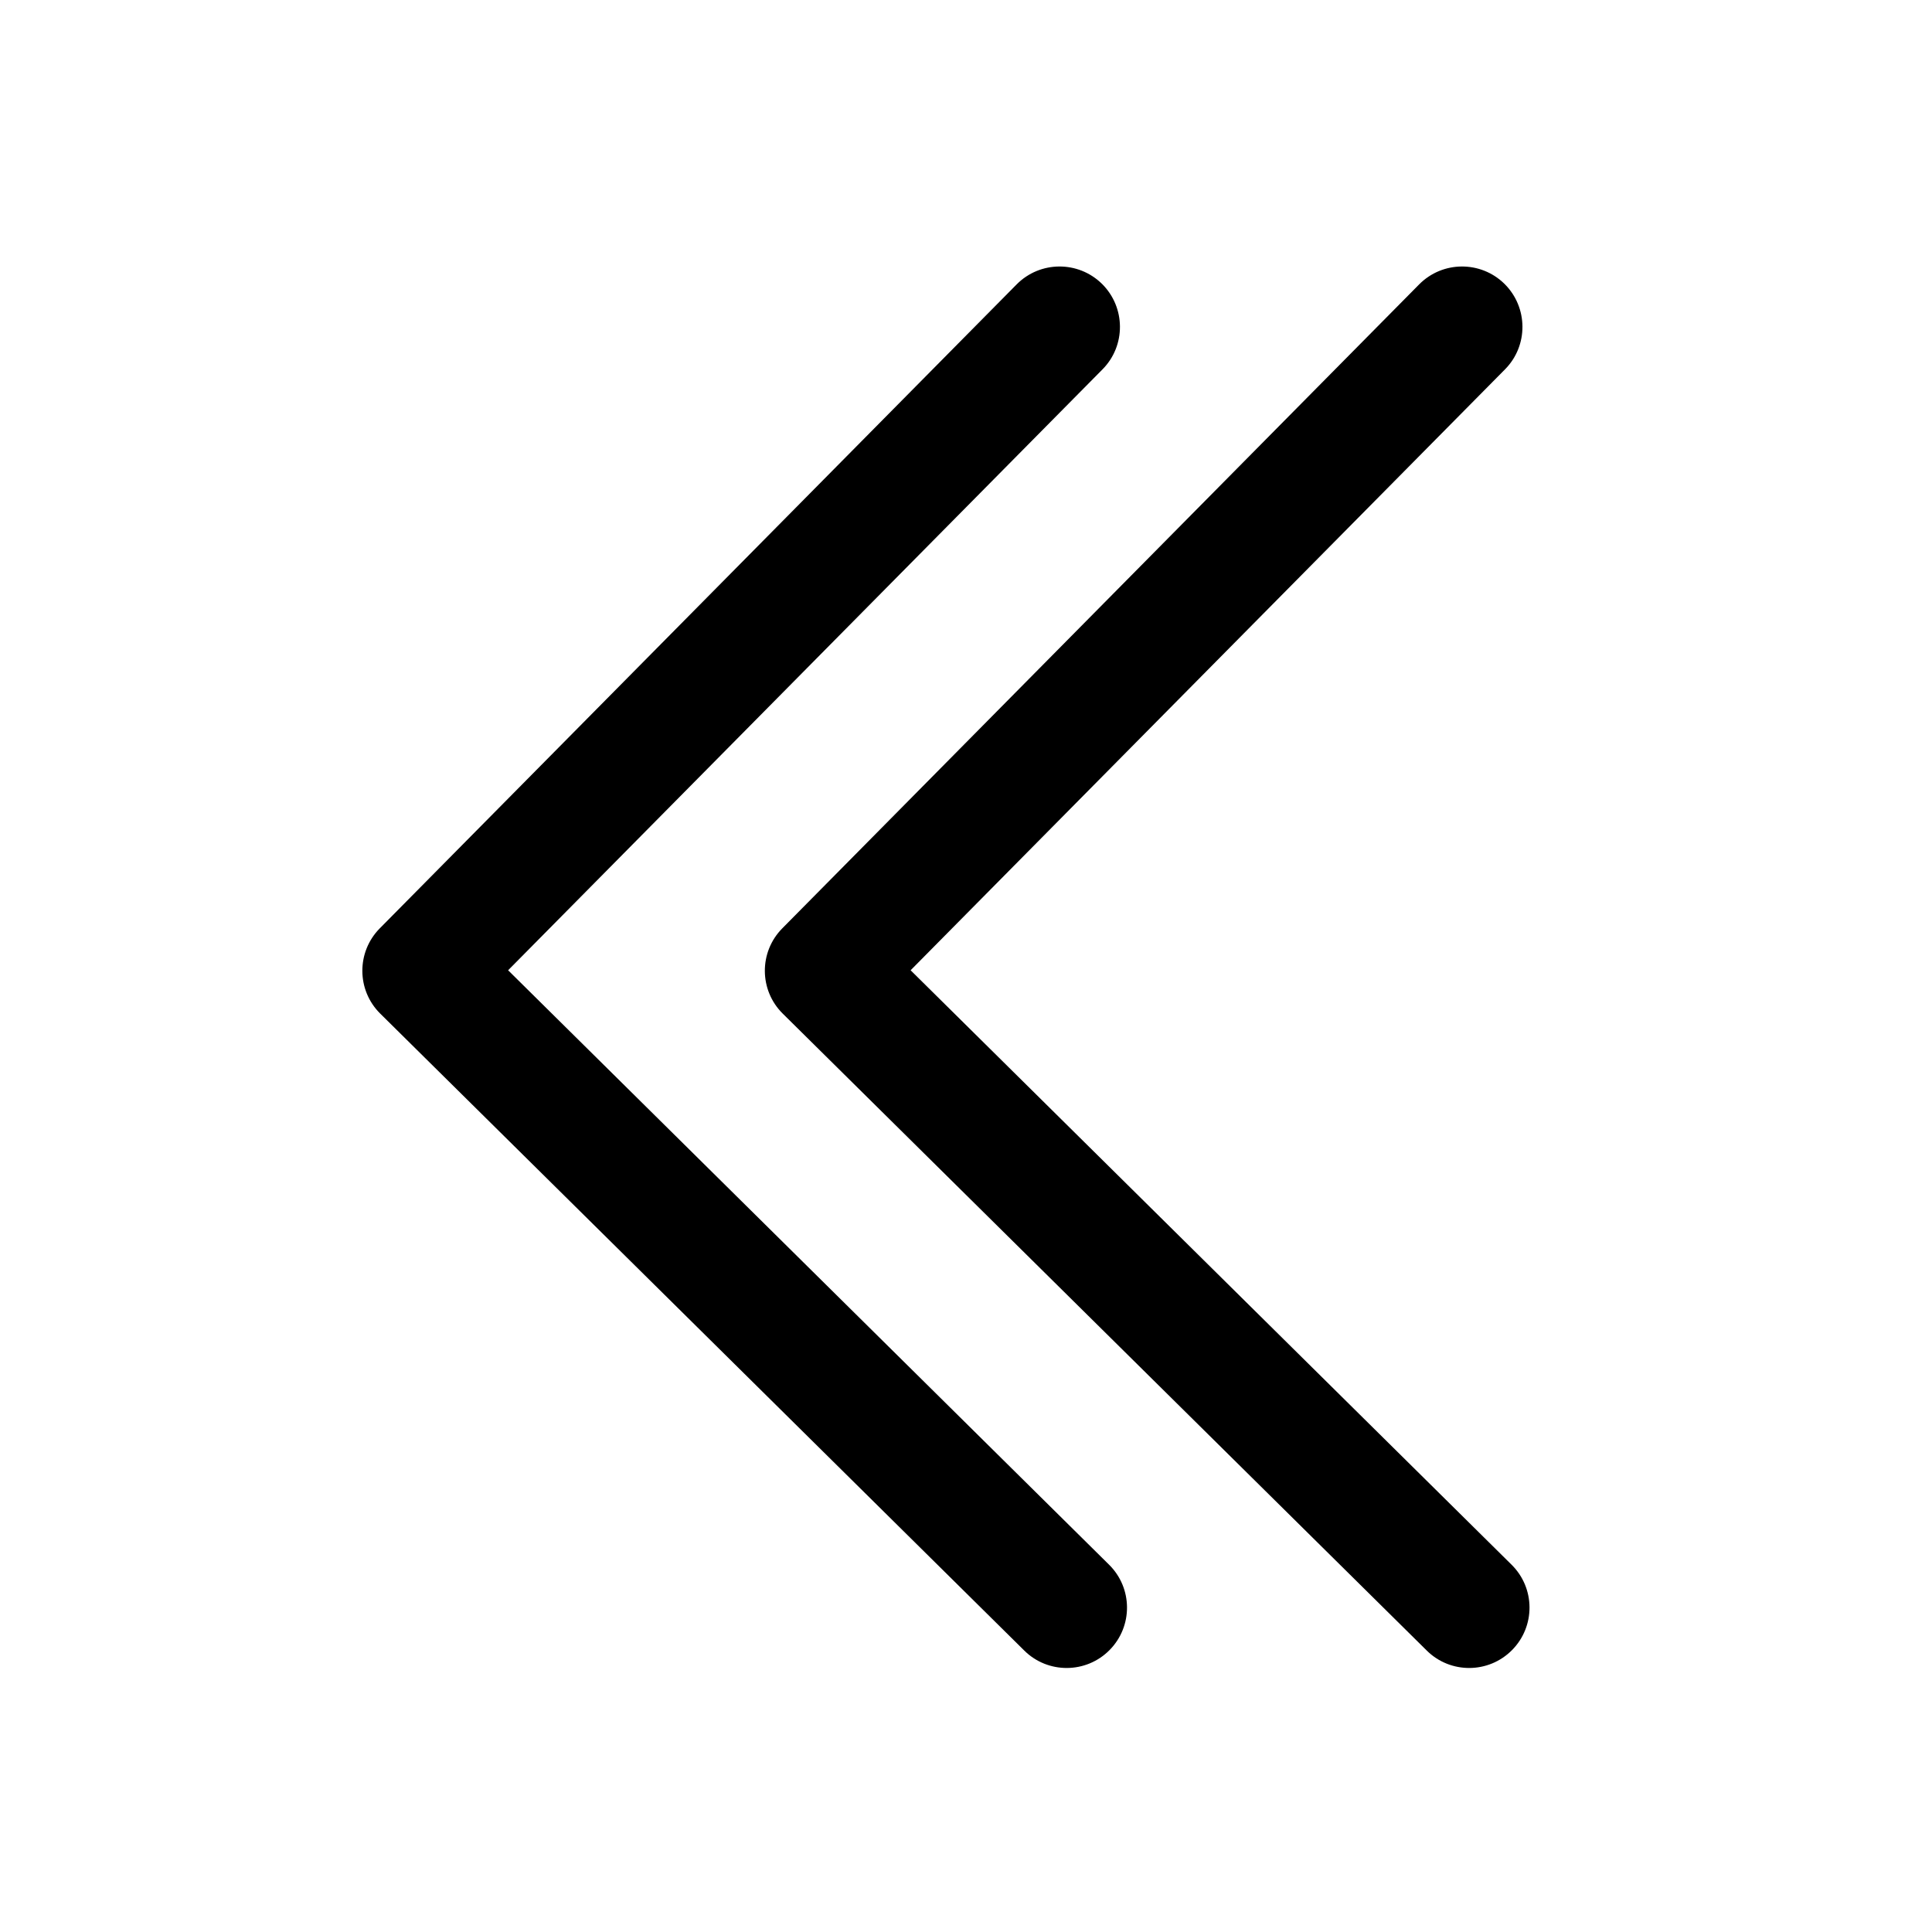 <svg width="24" height="24" viewBox="0 0 24 24" xmlns="http://www.w3.org/2000/svg">
<path d="M18.777 19.437C19.072 19.728 19.075 20.203 18.783 20.498C18.492 20.792 18.017 20.795 17.723 20.503L9.724 12.592C9.429 12.301 9.427 11.826 9.718 11.532L17.629 3.533C17.92 3.239 18.395 3.236 18.69 3.527C18.984 3.819 18.987 4.294 18.696 4.588L11.312 12.053L18.777 19.437Z" />
<path d="M13.777 19.437C14.072 19.728 14.075 20.203 13.783 20.498C13.492 20.792 13.017 20.795 12.723 20.503L4.724 12.592C4.429 12.301 4.427 11.826 4.718 11.532L12.629 3.533C12.92 3.239 13.395 3.236 13.69 3.527C13.984 3.819 13.987 4.294 13.696 4.588L6.312 12.053L13.777 19.437Z" />
</svg>

